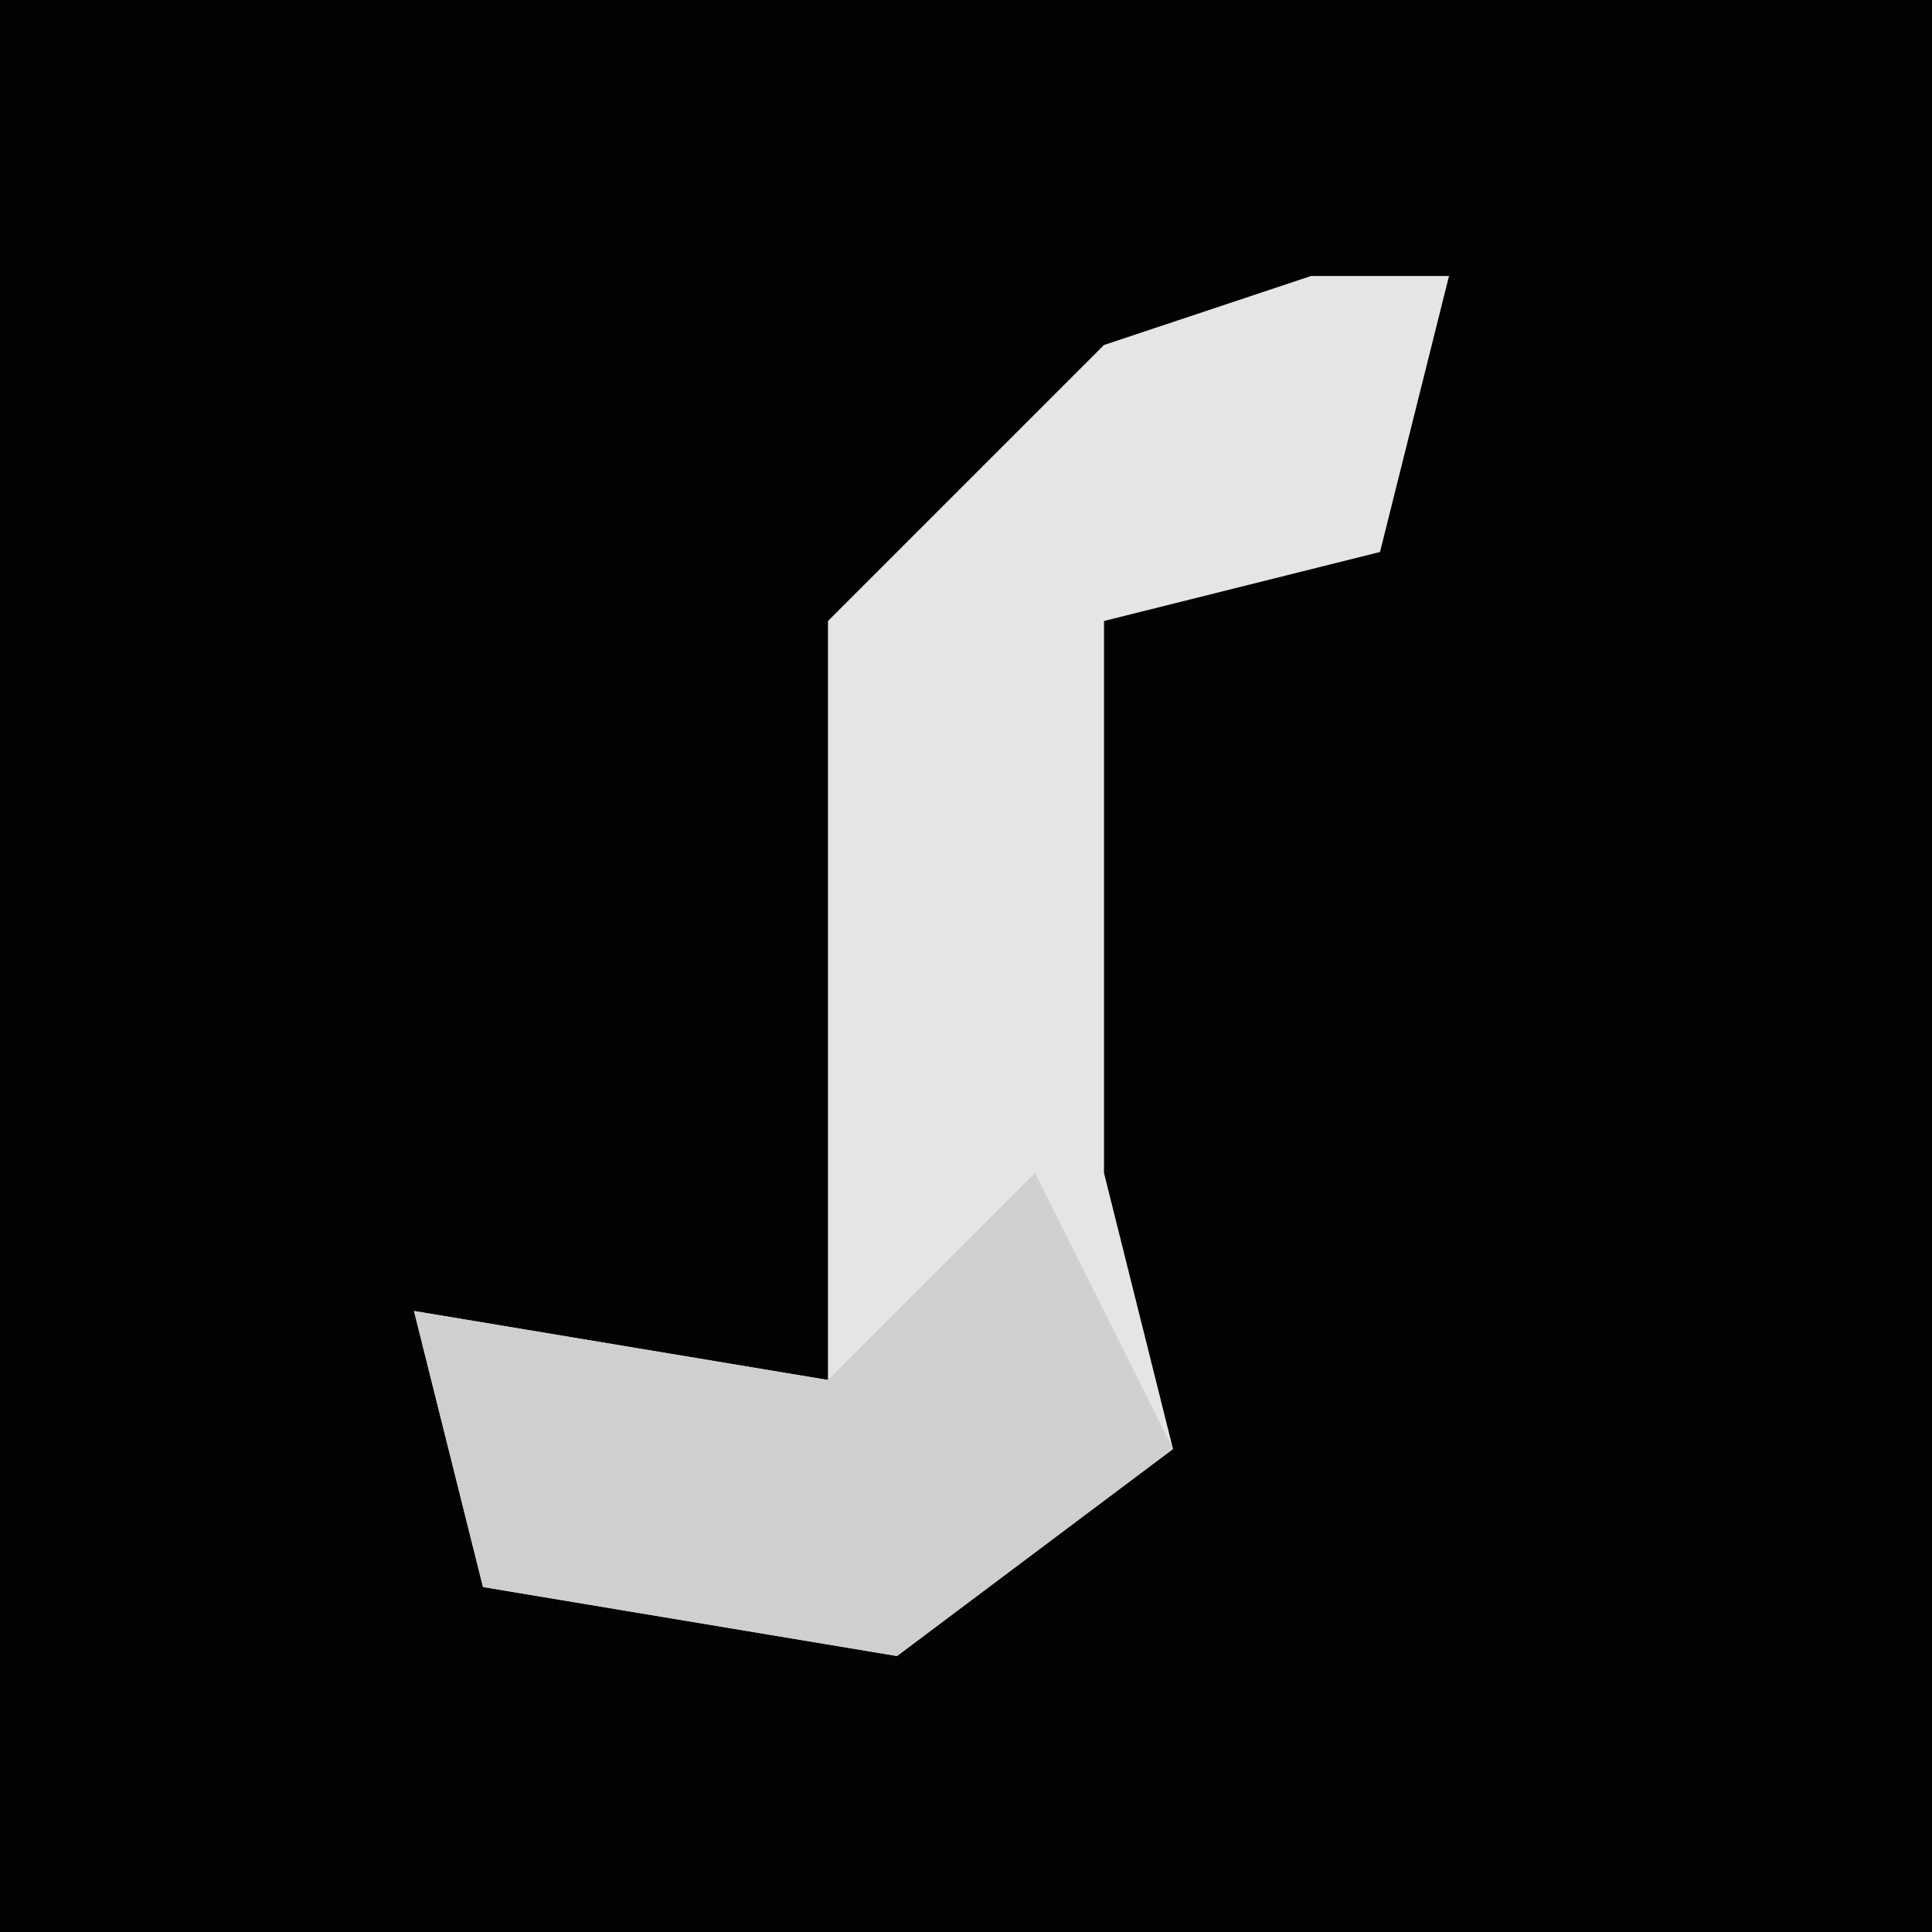<?xml version="1.0" encoding="UTF-8"?>
<svg version="1.1" xmlns="http://www.w3.org/2000/svg" width="28" height="28">
<path d="M0,0 L28,0 L28,28 L0,28 Z " fill="#020202" transform="translate(0,0)"/>
<path d="M0,0 L2,0 L1,4 L-3,5 L-3,13 L-2,17 L-6,20 L-12,19 L-13,15 L-7,16 L-7,5 L-3,1 Z " fill="#E5E5E5" transform="translate(19,4)"/>
<path d="M0,0 L2,4 L-2,7 L-8,6 L-9,2 L-3,3 Z " fill="#CFCFCF" transform="translate(15,17)"/>
</svg>
